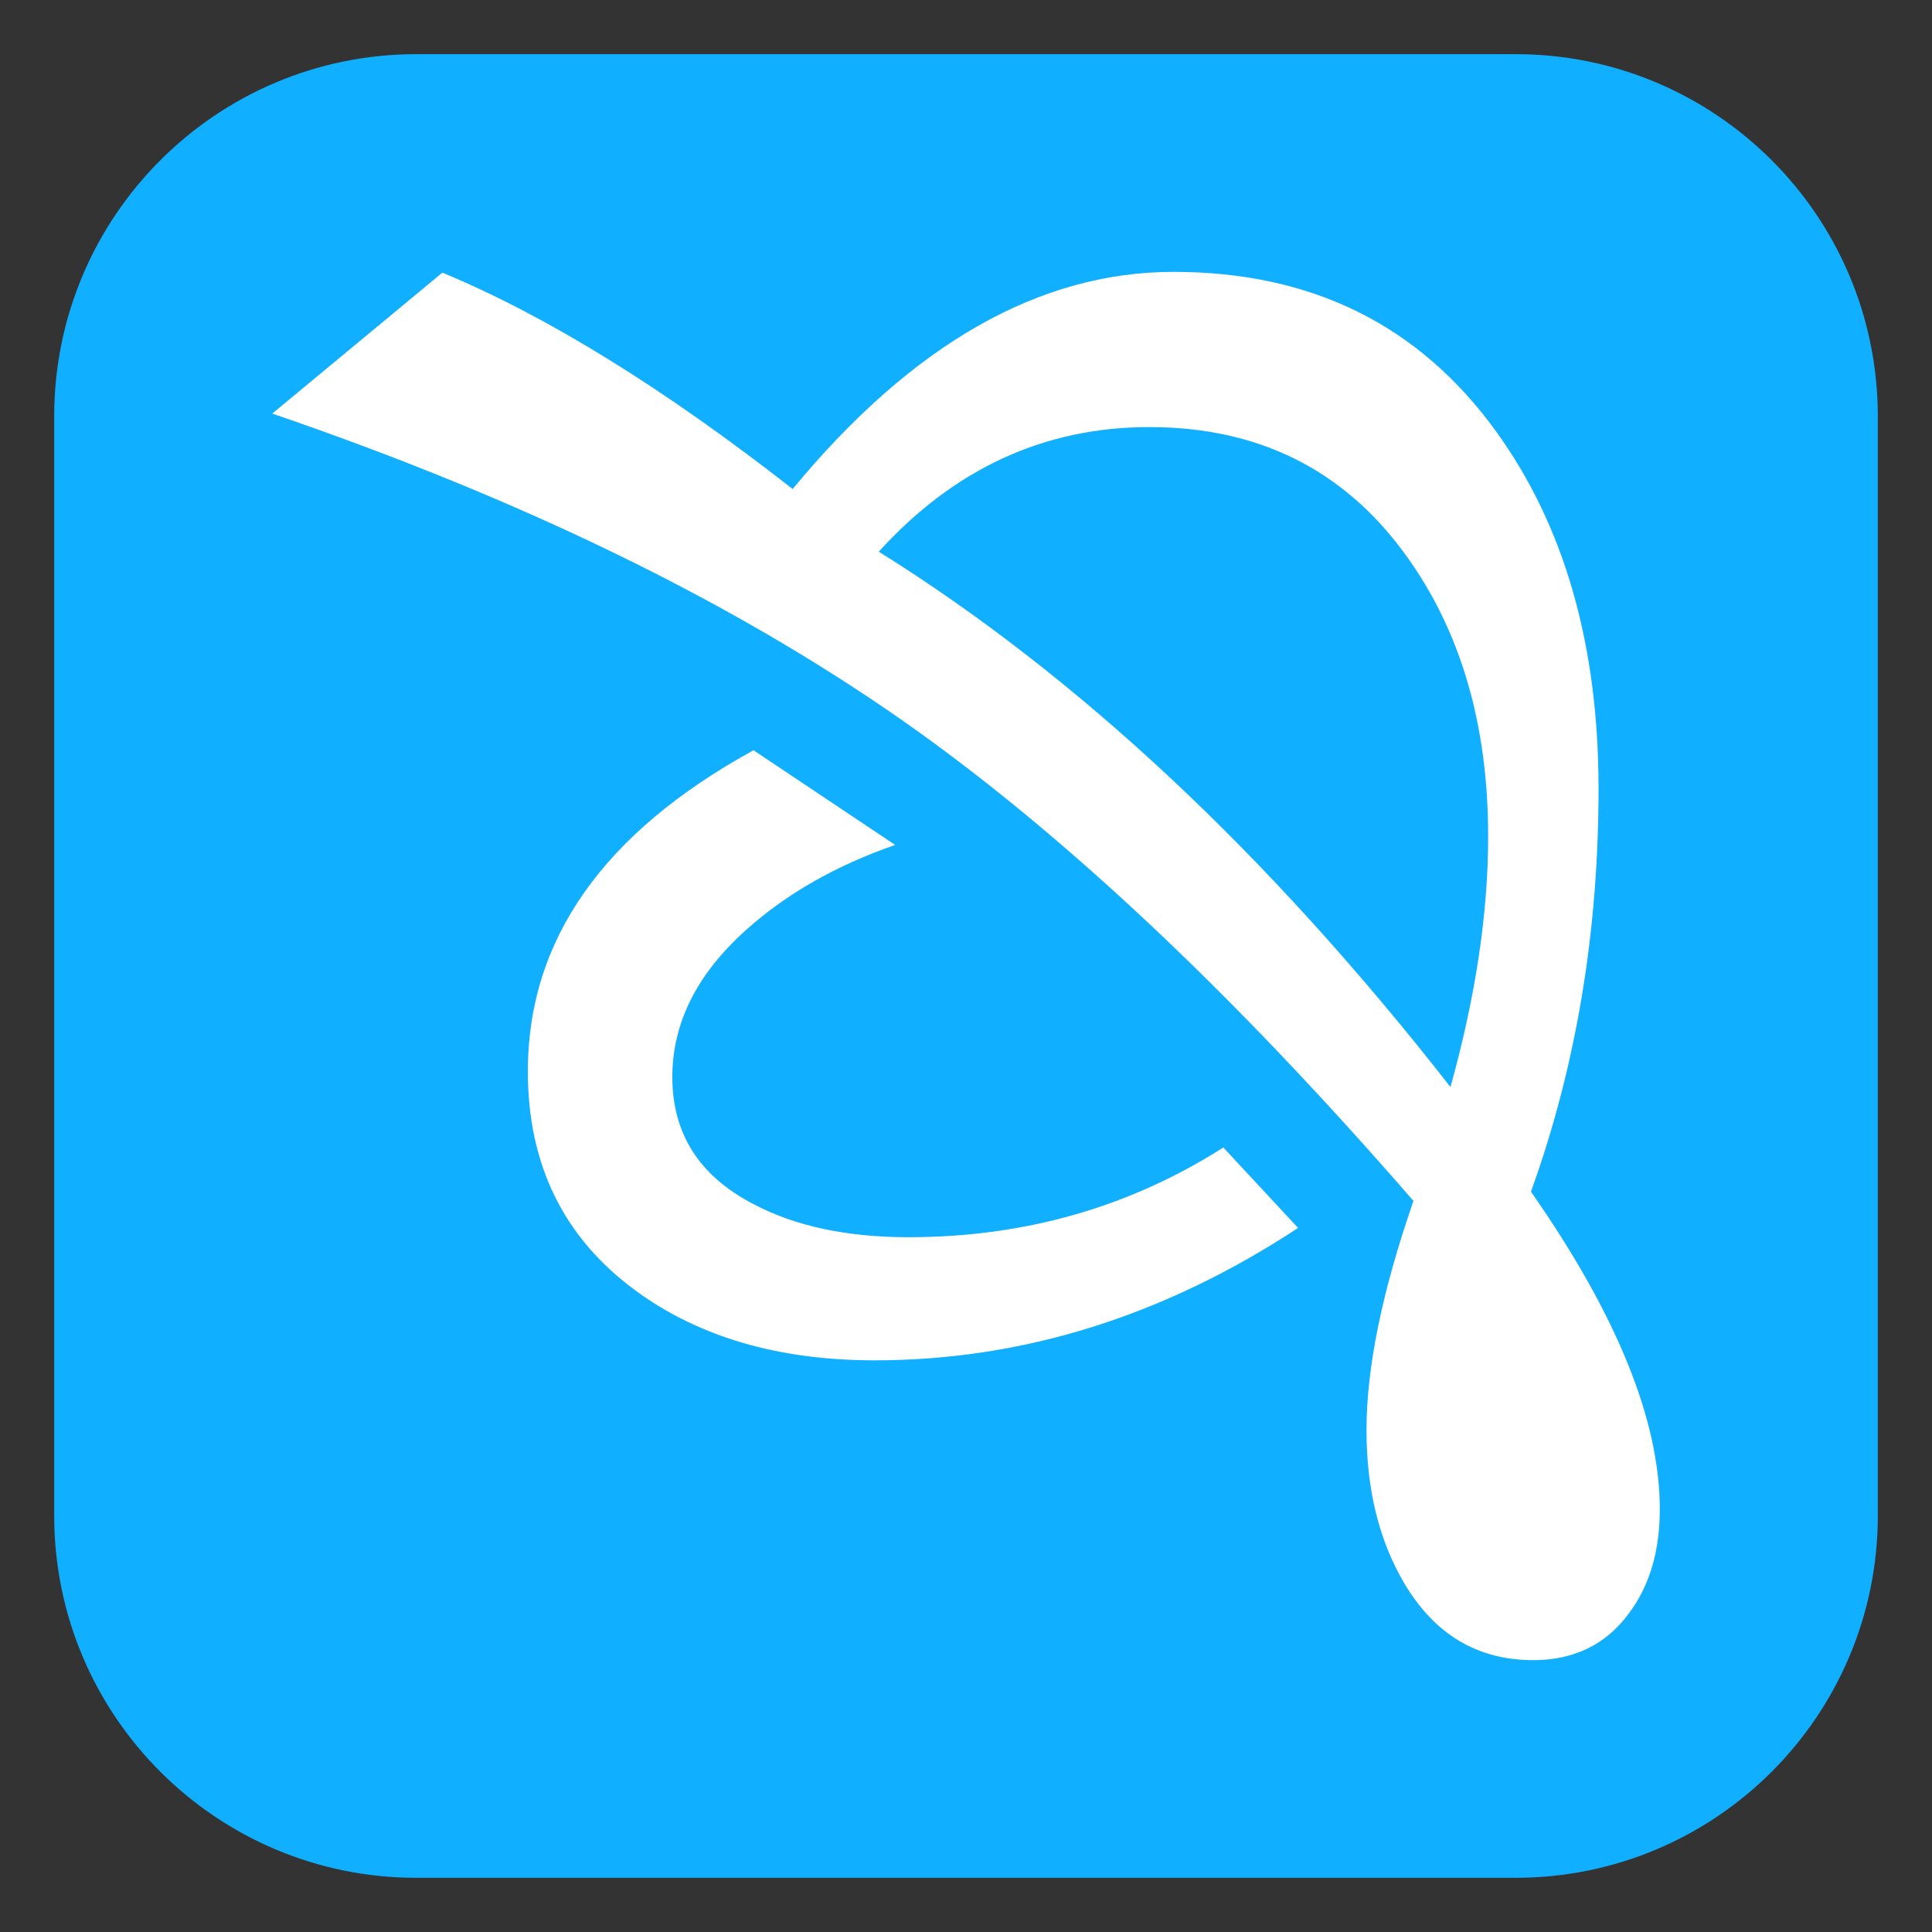 <?xml version="1.0" encoding="UTF-8"?>
<!-- Generated by phantom_svg. -->
<svg id="phantom_svg" width="64px" height="64px" xmlns="http://www.w3.org/2000/svg" xmlns:xlink="http://www.w3.org/1999/xlink" version="1.1">
  <rect width="100%" height="100%" fill="#333333" stroke="none"/>
  <defs>
    <!-- Images. -->
    <svg id="frame0" viewBox="0 0 64 64" preserveAspectRatio="none" xmlns="http://www.w3.org/2000/svg" xmlns:xlink="http://www.w3.org/1999/xlink">
      <g>
        <path style='fill:#10AFFF;' d='M1.795,13.794c0-6.626,5.374-12,12-12l36.41,0
		c6.628,0,12,5.373,12,12v36.411c0,6.627-5.372,12-12,12H13.795c-6.627,0-11.999-5.373-12-12
		V13.794z'/>
      </g>
      <g>
        <g>
          <path style='fill:#FFFFFF;' d='M17.485,35.49c0-4.355,2.492-7.9,7.476-10.637l4.693,3.137
			c-1.95,0.675-3.594,1.611-4.929,2.807c-1.636,1.461-2.453,3.089-2.453,4.881
			c0,1.871,0.888,3.27,2.665,4.197c1.384,0.739,3.105,1.109,5.164,1.109
			c3.838-0.001,7.311-0.991,10.424-2.972l2.476,2.665
			c-4.448,2.924-9.125,4.386-14.031,4.386c-3.19,0-5.841-0.778-7.947-2.334
			C18.665,40.985,17.485,38.572,17.485,35.49z M9.019,13.7l5.636-4.669
			c3.475,1.445,7.342,3.836,11.603,7.168C30.22,11.403,34.427,9.006,38.875,9.006
			c4.574,0,8.135,1.761,10.683,5.283c2.264,3.129,3.396,7.075,3.396,11.839
			c0,4.764-0.747,9.213-2.239,13.348c2.845,4.072,4.269,7.578,4.268,10.518
			c0.001,1.399-0.346,2.556-1.036,3.467c-0.756,1.021-1.81,1.533-3.161,1.533
			c-1.84,0-3.262-0.85-4.269-2.547c-0.834-1.415-1.25-3.106-1.25-5.07
			c-0.001-2.076,0.519-4.606,1.556-7.594C40.831,32.88,35.188,27.574,29.89,23.863
			C24.246,19.917,17.288,16.53,9.019,13.7z M29.11,18.275
			c6.605,4.119,12.917,10.03,18.939,17.734c0.831-2.987,1.248-5.754,1.248-8.301
			c0-3.726-0.92-6.847-2.759-9.362c-2.044-2.799-4.866-4.199-8.466-4.198
			C34.599,14.147,31.611,15.522,29.11,18.275z'/>
        </g>
      </g>
    </svg>
    <!-- Animation. -->
    <symbol id="animation">
      <use xlink:href="#frame0" visibility="hidden">
        <set id="frame0_anim" attributeName="visibility" to="visible" begin="0s;frame0_anim.end" dur="0.1s"/>
      </use>
    </symbol>
  </defs>
  <!-- Main control. -->
  <animate id="controller" begin="0s" dur="0.1s" repeatCount="indefinite"/>
  <use xlink:href="#frame0">
    <set attributeName="xlink:href" to="#animation" begin="controller.begin"/>
    <set attributeName="xlink:href" to="#frame0" begin="controller.end"/>
  </use>
</svg>